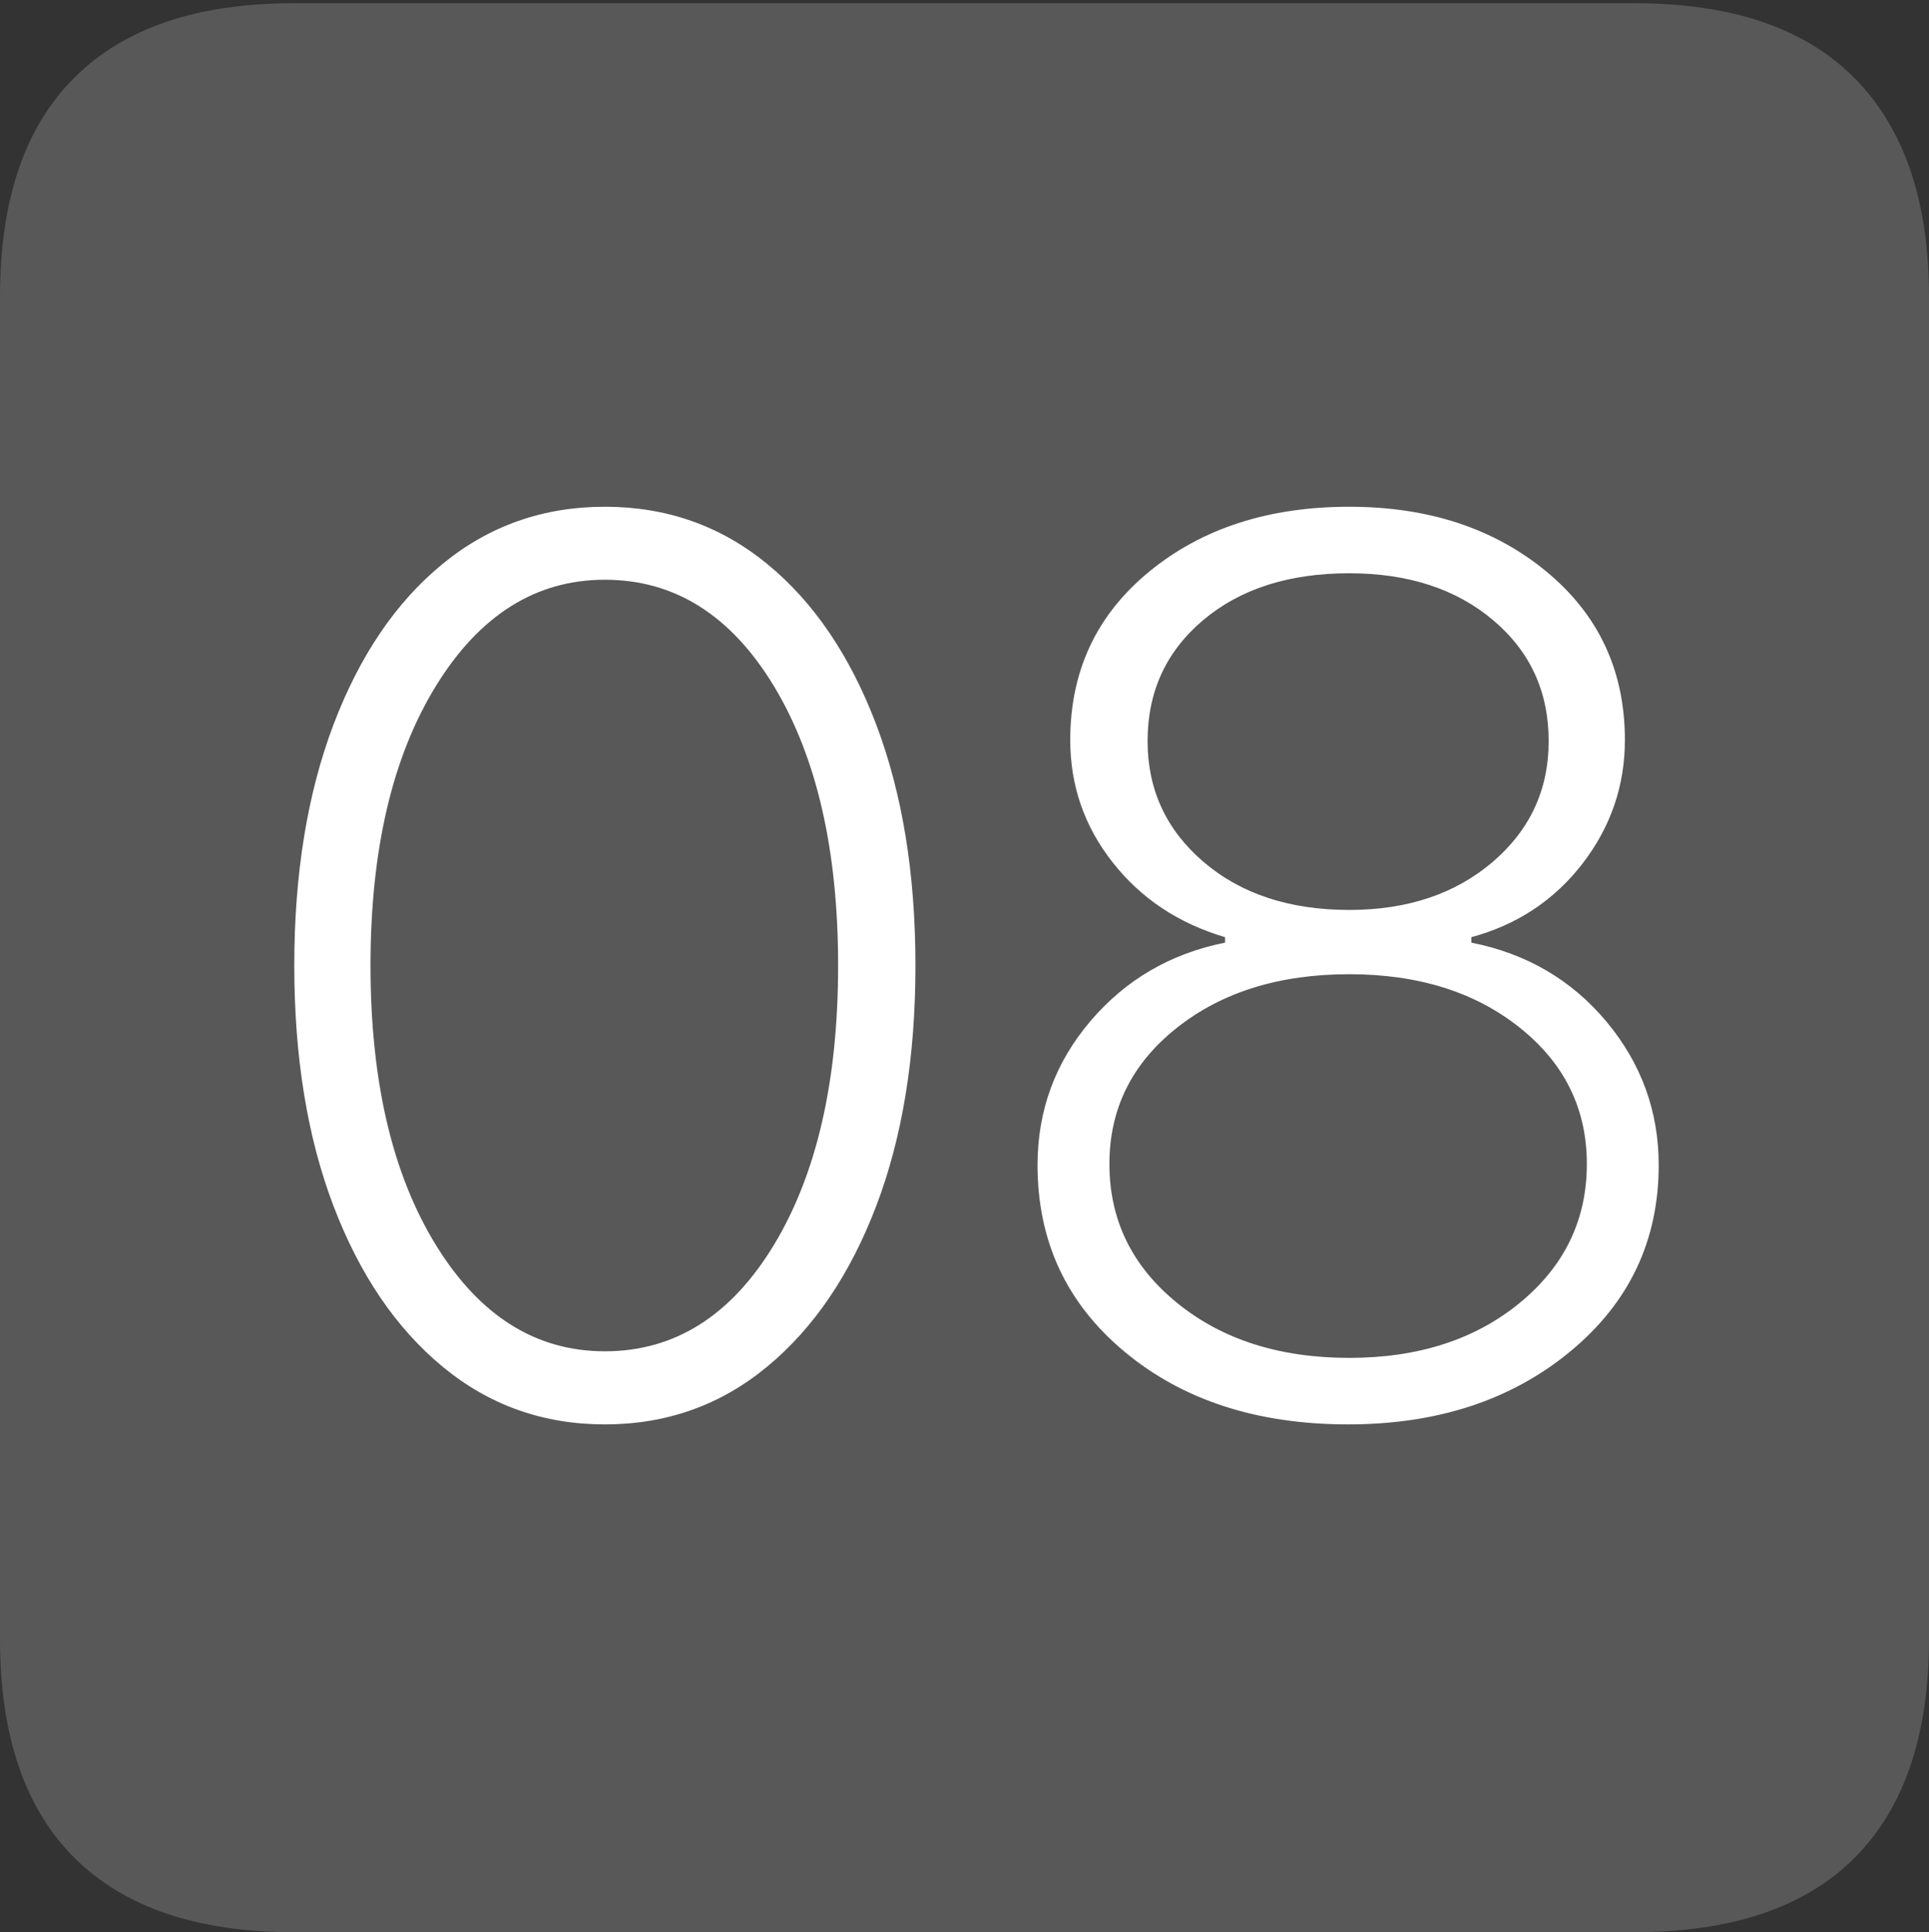 <?xml version="1.0" encoding="UTF-8"?>
<!--Generator: Apple Native CoreSVG 175-->
<!DOCTYPE svg
PUBLIC "-//W3C//DTD SVG 1.1//EN"
       "http://www.w3.org/Graphics/SVG/1.1/DTD/svg11.dtd">
<svg version="1.1" xmlns="http://www.w3.org/2000/svg" xmlns:xlink="http://www.w3.org/1999/xlink" width="17.285" height="17.314">
 <rect width="100%" height="100%" fill="#333333" stroke="none"/>
 <g>
  <rect height="17.314" opacity="0" width="17.285" x="0" y="0"/>
  <path d="M2.627 17.314L14.648 17.314Q15.957 17.314 16.621 16.645Q17.285 15.977 17.285 14.688L17.285 2.656Q17.285 1.377 16.621 0.703Q15.957 0.029 14.648 0.029L2.627 0.029Q1.338 0.029 0.669 0.693Q0 1.357 0 2.656L0 14.688Q0 15.986 0.669 16.65Q1.338 17.314 2.627 17.314Z" fill="rgba(255,255,255,0.18)"/>
  <path d="M5.42 12.764Q4.59 12.764 3.965 12.246Q3.34 11.729 2.988 10.806Q2.637 9.883 2.637 8.652Q2.637 7.422 2.988 6.494Q3.34 5.566 3.965 5.054Q4.59 4.541 5.42 4.541Q6.25 4.541 6.875 5.054Q7.5 5.566 7.852 6.494Q8.203 7.422 8.203 8.652Q8.203 9.883 7.852 10.806Q7.5 11.729 6.875 12.246Q6.25 12.764 5.42 12.764ZM5.42 12.109Q6.357 12.109 6.934 11.157Q7.51 10.205 7.51 8.652Q7.51 7.1 6.934 6.147Q6.357 5.195 5.42 5.195Q4.492 5.195 3.906 6.147Q3.32 7.1 3.32 8.652Q3.32 10.205 3.906 11.157Q4.492 12.109 5.42 12.109ZM12.08 12.764Q10.859 12.764 10.078 12.114Q9.297 11.465 9.297 10.44Q9.297 9.707 9.771 9.15Q10.244 8.594 10.977 8.447L10.977 8.398Q10.352 8.213 9.971 7.729Q9.59 7.246 9.59 6.631Q9.59 5.703 10.298 5.122Q11.006 4.541 12.09 4.541Q13.154 4.541 13.857 5.122Q14.56 5.703 14.56 6.631Q14.56 7.246 14.18 7.739Q13.799 8.232 13.184 8.398L13.184 8.447Q13.926 8.594 14.395 9.155Q14.863 9.717 14.863 10.44Q14.863 11.455 14.072 12.109Q13.281 12.764 12.08 12.764ZM12.09 12.168Q13.018 12.168 13.618 11.675Q14.219 11.182 14.219 10.43Q14.219 9.688 13.618 9.209Q13.018 8.73 12.09 8.73Q11.152 8.73 10.547 9.209Q9.941 9.688 9.941 10.43Q9.941 11.182 10.547 11.675Q11.152 12.168 12.09 12.168ZM12.09 8.154Q12.871 8.154 13.374 7.725Q13.877 7.295 13.877 6.641Q13.877 5.977 13.379 5.557Q12.881 5.137 12.09 5.137Q11.279 5.137 10.781 5.557Q10.283 5.977 10.283 6.641Q10.283 7.295 10.786 7.725Q11.289 8.154 12.09 8.154Z" fill="#ffffff"/>
 </g>
</svg>
